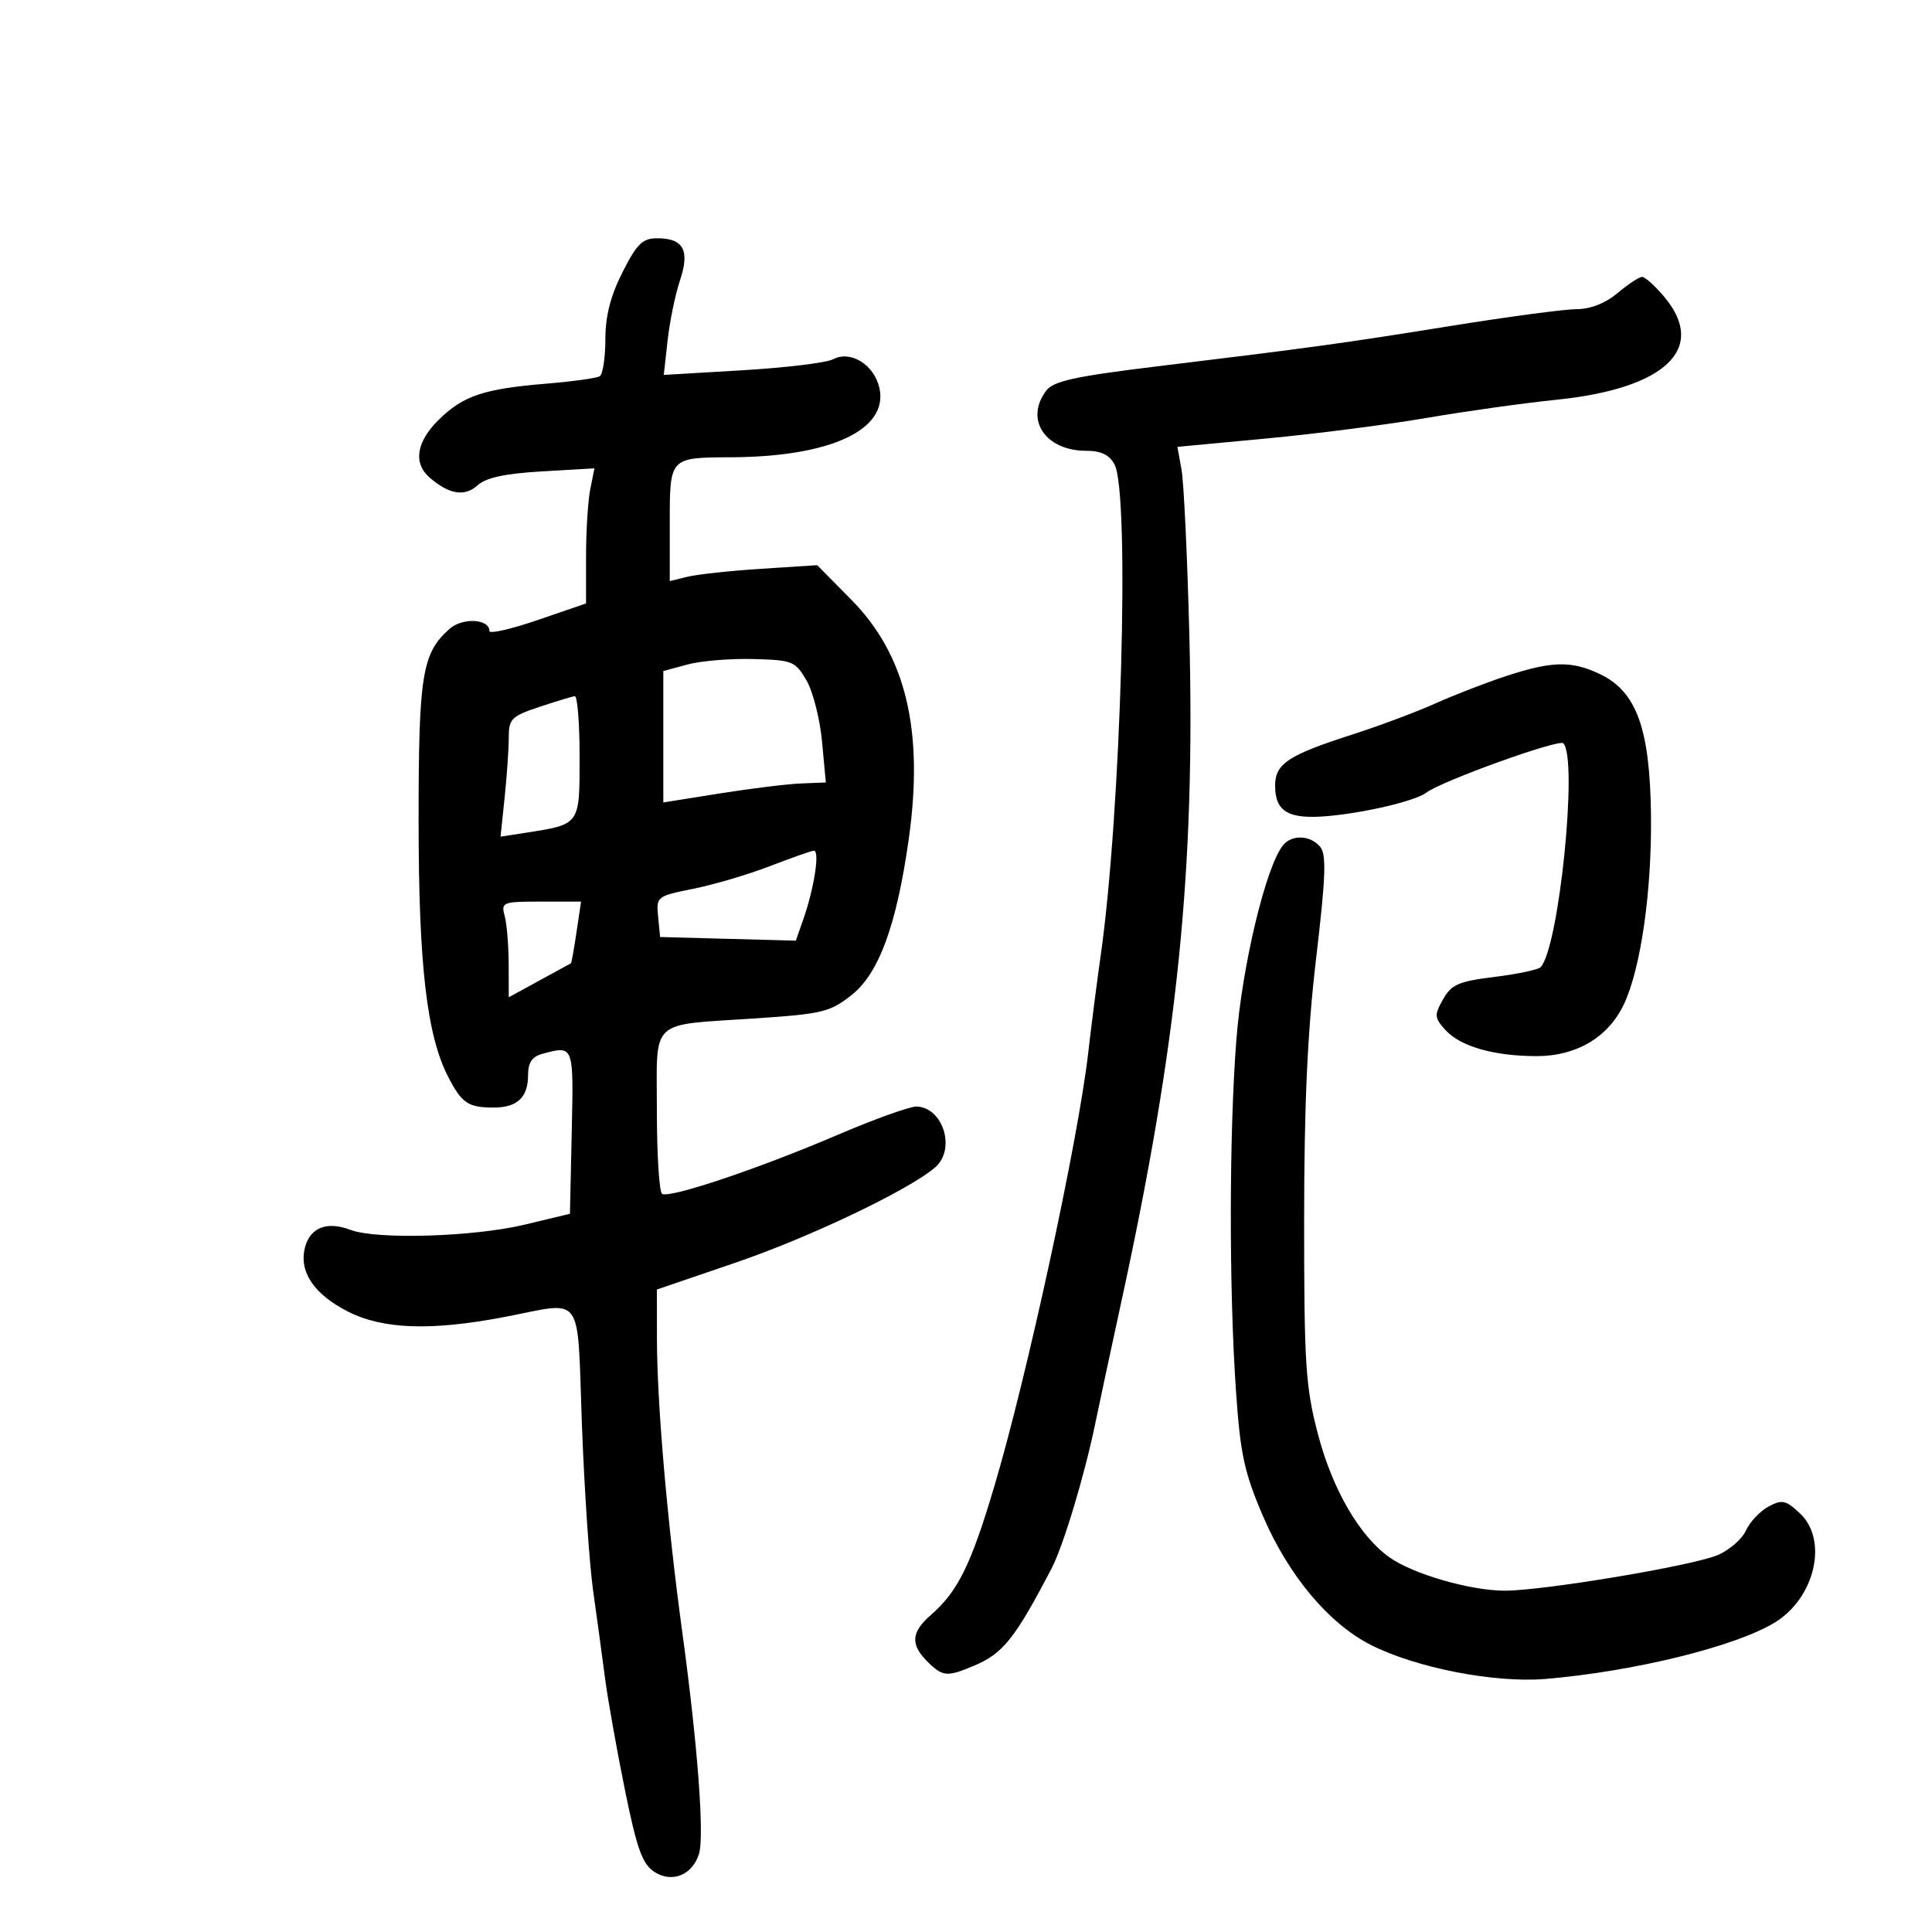 <svg xmlns="http://www.w3.org/2000/svg" width="300" height="300" viewBox="0 0 300 300" version="1.1">
	<path d="M 96.664 42.264 C 94.800 45.948, 94 49.083, 94 52.705 C 94 55.552, 93.607 58.125, 93.126 58.422 C 92.645 58.720, 88.932 59.236, 84.876 59.571 C 75.125 60.375, 71.963 61.429, 68.167 65.141 C 64.636 68.593, 64.114 71.929, 66.750 74.193 C 69.771 76.788, 72.162 77.164, 74.157 75.358 C 75.471 74.169, 78.439 73.528, 84.165 73.197 L 92.305 72.725 91.652 75.988 C 91.294 77.782, 91 82.502, 91 86.477 L 91 93.704 83.500 96.276 C 79.375 97.691, 76 98.462, 76 97.991 C 76 96.078, 71.817 95.855, 69.790 97.660 C 65.533 101.451, 65 104.760, 65 127.380 C 65 149.772, 66.257 160.701, 69.578 167.181 C 71.675 171.274, 72.679 171.965, 76.550 171.985 C 80.306 172.004, 82 170.428, 82 166.917 C 82 164.979, 82.625 164.066, 84.250 163.630 C 89.112 162.327, 89.077 162.234, 88.780 175.737 L 88.500 188.474 81.500 190.156 C 73.576 192.059, 58.486 192.515, 54.433 190.975 C 50.766 189.580, 48.136 190.609, 47.349 193.747 C 46.410 197.488, 48.743 200.960, 54 203.645 C 59.436 206.422, 66.920 206.685, 78.338 204.500 C 90.854 202.105, 89.585 200.338, 90.361 221.250 C 90.734 231.288, 91.516 242.875, 92.099 247 C 92.682 251.125, 93.509 257.200, 93.937 260.500 C 94.365 263.800, 95.751 271.599, 97.016 277.831 C 98.889 287.058, 99.738 289.438, 101.591 290.652 C 104.317 292.438, 107.490 291.181, 108.531 287.903 C 109.401 285.163, 108.338 270.996, 105.952 253.500 C 103.604 236.290, 102.024 218.001, 102.010 207.868 L 102 200.236 114.250 196.054 C 125.779 192.117, 141.350 184.673, 145.250 181.233 C 148.440 178.420, 146.454 171.975, 142.350 171.822 C 141.332 171.784, 135.775 173.777, 130 176.250 C 117.856 181.451, 103.987 186.110, 102.811 185.383 C 102.365 185.107, 102 179.314, 102 172.508 C 102 157.951, 100.614 159.256, 117.259 158.139 C 127.757 157.435, 128.918 157.151, 132.290 154.460 C 136.489 151.110, 139.224 143.629, 141.101 130.364 C 143.493 113.460, 140.686 101.725, 132.196 93.130 L 126.891 87.761 118.196 88.321 C 113.413 88.630, 108.263 89.186, 106.750 89.558 L 104 90.233 104 81.233 C 104 70.990, 103.947 71.047, 113.500 71.006 C 128.946 70.941, 137.979 66.734, 136.559 60.267 C 135.763 56.644, 132.091 54.353, 129.375 55.784 C 128.344 56.328, 122.003 57.098, 115.284 57.495 L 103.069 58.217 103.666 52.858 C 103.995 49.911, 104.858 45.721, 105.585 43.546 C 107.149 38.865, 106.140 37, 102.041 37 C 99.770 37, 98.892 37.859, 96.664 42.264 M 251.182 45.500 C 249.307 47.078, 246.973 48.001, 244.856 48.003 C 243.010 48.004, 234.300 49.163, 225.500 50.577 C 208.336 53.337, 204.100 53.920, 179.679 56.888 C 166.940 58.437, 163.586 59.171, 162.461 60.656 C 159.066 65.136, 162.307 70, 168.687 70 C 170.963 70, 172.266 70.629, 173.060 72.112 C 175.484 76.642, 174.079 126.292, 170.898 148.500 C 170.347 152.350, 169.481 159.100, 168.975 163.500 C 167.397 177.204, 159.479 213.741, 154.366 230.907 C 150.766 242.995, 148.715 247.148, 144.565 250.757 C 141.480 253.439, 141.332 255.332, 144 258 C 146.368 260.368, 147.053 260.428, 151.282 258.638 C 155.769 256.739, 157.622 254.407, 163.310 243.500 C 165.115 240.039, 168.439 228.990, 170.080 221 C 170.701 217.975, 172.484 209.650, 174.042 202.500 C 182.872 161.983, 185.620 135.111, 184.678 98.500 C 184.367 86.400, 183.823 74.900, 183.469 72.944 L 182.827 69.388 196.663 68.088 C 204.273 67.373, 215.450 65.939, 221.500 64.900 C 227.550 63.862, 236.624 62.591, 241.665 62.076 C 258.652 60.340, 265.172 54.111, 258.411 46.077 C 256.987 44.385, 255.447 43, 254.988 43 C 254.529 43, 252.816 44.125, 251.182 45.500 M 106.750 103.182 L 103 104.199 103 114.402 L 103 124.605 111.750 123.209 C 116.563 122.441, 122.241 121.742, 124.368 121.656 L 128.236 121.500 127.645 115.139 C 127.320 111.641, 126.232 107.366, 125.226 105.639 C 123.495 102.670, 123.048 102.491, 116.948 102.333 C 113.402 102.241, 108.813 102.623, 106.750 103.182 M 233.862 104.981 C 230.761 106.001, 225.811 107.917, 222.862 109.239 C 219.913 110.561, 214.125 112.727, 210 114.052 C 200.018 117.258, 198 118.593, 198 121.993 C 198 126.058, 200.096 127.264, 206.216 126.717 C 212.035 126.198, 219.839 124.344, 221.461 123.095 C 223.789 121.302, 242.052 114.719, 242.748 115.421 C 245.075 117.764, 242.065 147.337, 239.209 150.191 C 238.819 150.580, 235.592 151.259, 232.038 151.699 C 226.480 152.388, 225.365 152.875, 224.071 155.182 C 222.696 157.631, 222.728 158.042, 224.433 159.926 C 226.758 162.495, 231.954 163.987, 238.602 163.994 C 244.783 164.001, 249.716 161.077, 252.148 155.964 C 254.788 150.413, 256.511 138.361, 256.363 126.479 C 256.196 113.104, 254.116 107.379, 248.436 104.671 C 244.040 102.574, 240.979 102.639, 233.862 104.981 M 83.750 109.771 C 79.411 111.214, 79 111.626, 79 114.529 C 79 116.277, 78.713 120.454, 78.362 123.813 L 77.724 129.919 81.612 129.313 C 90.124 127.985, 90 128.159, 90 117.525 C 90 112.286, 89.662 108.043, 89.250 108.096 C 88.838 108.148, 86.362 108.902, 83.750 109.771 M 199.230 131.250 C 196.578 134.517, 192.880 149.915, 191.985 161.421 C 190.859 175.900, 190.830 200.186, 191.922 216 C 192.599 225.811, 193.213 228.660, 196.108 235.400 C 200.083 244.659, 206.341 252.129, 212.892 255.438 C 219.951 259.003, 232.106 261.365, 239.991 260.704 C 253.748 259.551, 269.606 255.639, 275.644 251.910 C 281.858 248.072, 283.899 239.132, 279.504 235.003 C 277.300 232.933, 276.727 232.808, 274.614 233.939 C 273.298 234.643, 271.720 236.319, 271.108 237.662 C 270.496 239.005, 268.507 240.726, 266.688 241.486 C 262.694 243.155, 239.662 247, 233.660 247 C 228.327 247, 219.404 244.420, 215.752 241.822 C 211.090 238.505, 206.900 231.280, 204.640 222.660 C 202.729 215.368, 202.502 211.841, 202.505 189.500 C 202.508 171.437, 203.026 160.128, 204.373 148.745 C 205.863 136.145, 205.988 132.690, 204.996 131.495 C 203.485 129.675, 200.608 129.553, 199.230 131.250 M 119.500 134.513 C 116.200 135.788, 110.887 137.358, 107.693 138 C 101.982 139.150, 101.891 139.221, 102.193 142.334 L 102.500 145.500 113.038 145.782 L 123.575 146.063 124.727 142.782 C 126.438 137.907, 127.344 131.986, 126.361 132.097 C 125.888 132.150, 122.800 133.237, 119.500 134.513 M 78.370 142.250 C 78.701 143.488, 78.979 146.831, 78.986 149.680 L 79 154.859 83.750 152.261 C 86.362 150.831, 88.570 149.626, 88.656 149.581 C 88.743 149.536, 89.131 147.363, 89.520 144.750 L 90.227 140 83.997 140 C 78.024 140, 77.792 140.093, 78.370 142.250" stroke="none" fill="black" fill-rule="evenodd"/>
</svg>